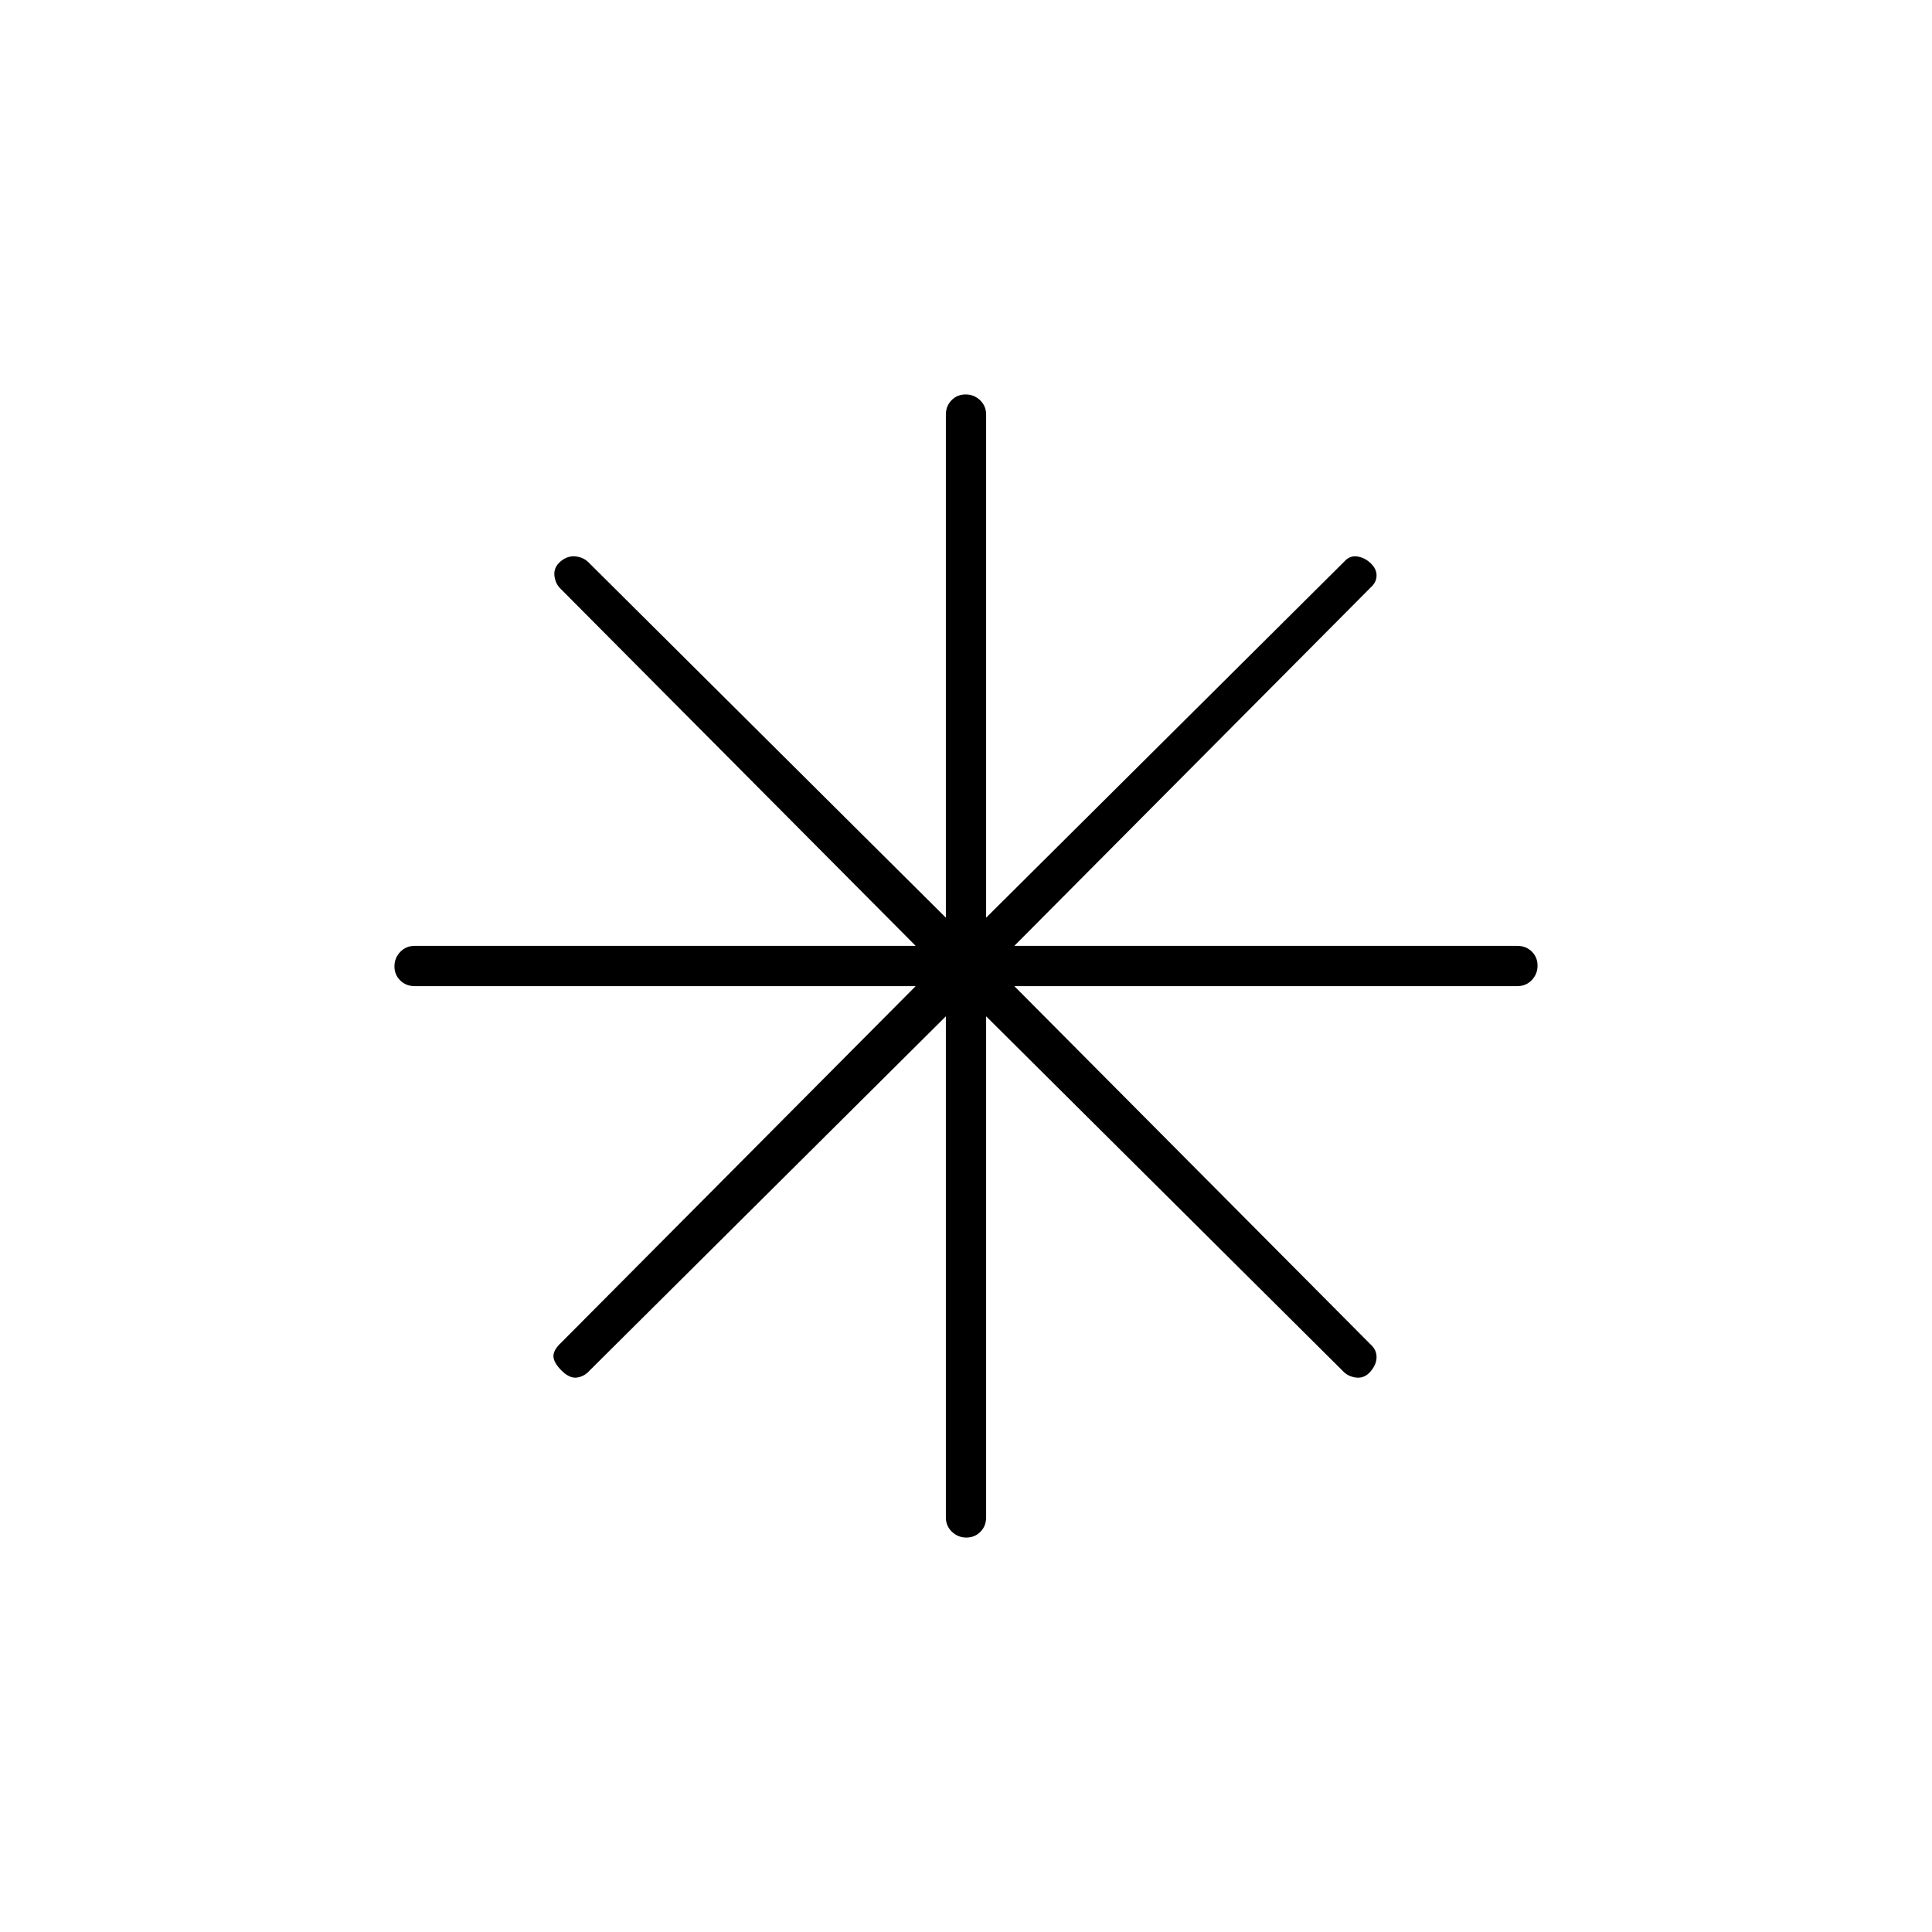 <svg xmlns="http://www.w3.org/2000/svg" height="20" viewBox="0 -960 960 960" width="20"><path d="M480.18-196q-4.18 0-7.18-2.88-3-2.87-3-7.12v-249L293-279q-2.67 3-6.33 3.5-3.67.5-7.67-3.5t-4-7.17q0-3.16 4-6.83l176-177H206q-4.25 0-7.12-2.82-2.88-2.83-2.88-7 0-4.18 2.88-7.18 2.87-3 7.12-3h249L279-667q-3-2.67-3.5-6.83-.5-4.17 3-7.17t7.67-2.5q4.16.5 6.83 3.5l177 176v-250q0-4.25 2.82-7.13 2.83-2.87 7-2.87 4.18 0 7.18 2.87 3 2.88 3 7.13v250l178-177q2.67-3 6.33-2.5 3.67.5 6.67 3.29t3 6.17q0 3.37-3 6.04L504-490h250q4.25 0 7.13 2.82 2.87 2.83 2.87 7 0 4.18-2.87 7.18-2.88 3-7.13 3H504l177 178q3 2.67 3 6.33 0 3.67-3 7.17t-7.17 3q-4.16-.5-6.83-3.5L490-455v249q0 4.25-2.82 7.12-2.83 2.88-7 2.88Z"/></svg>